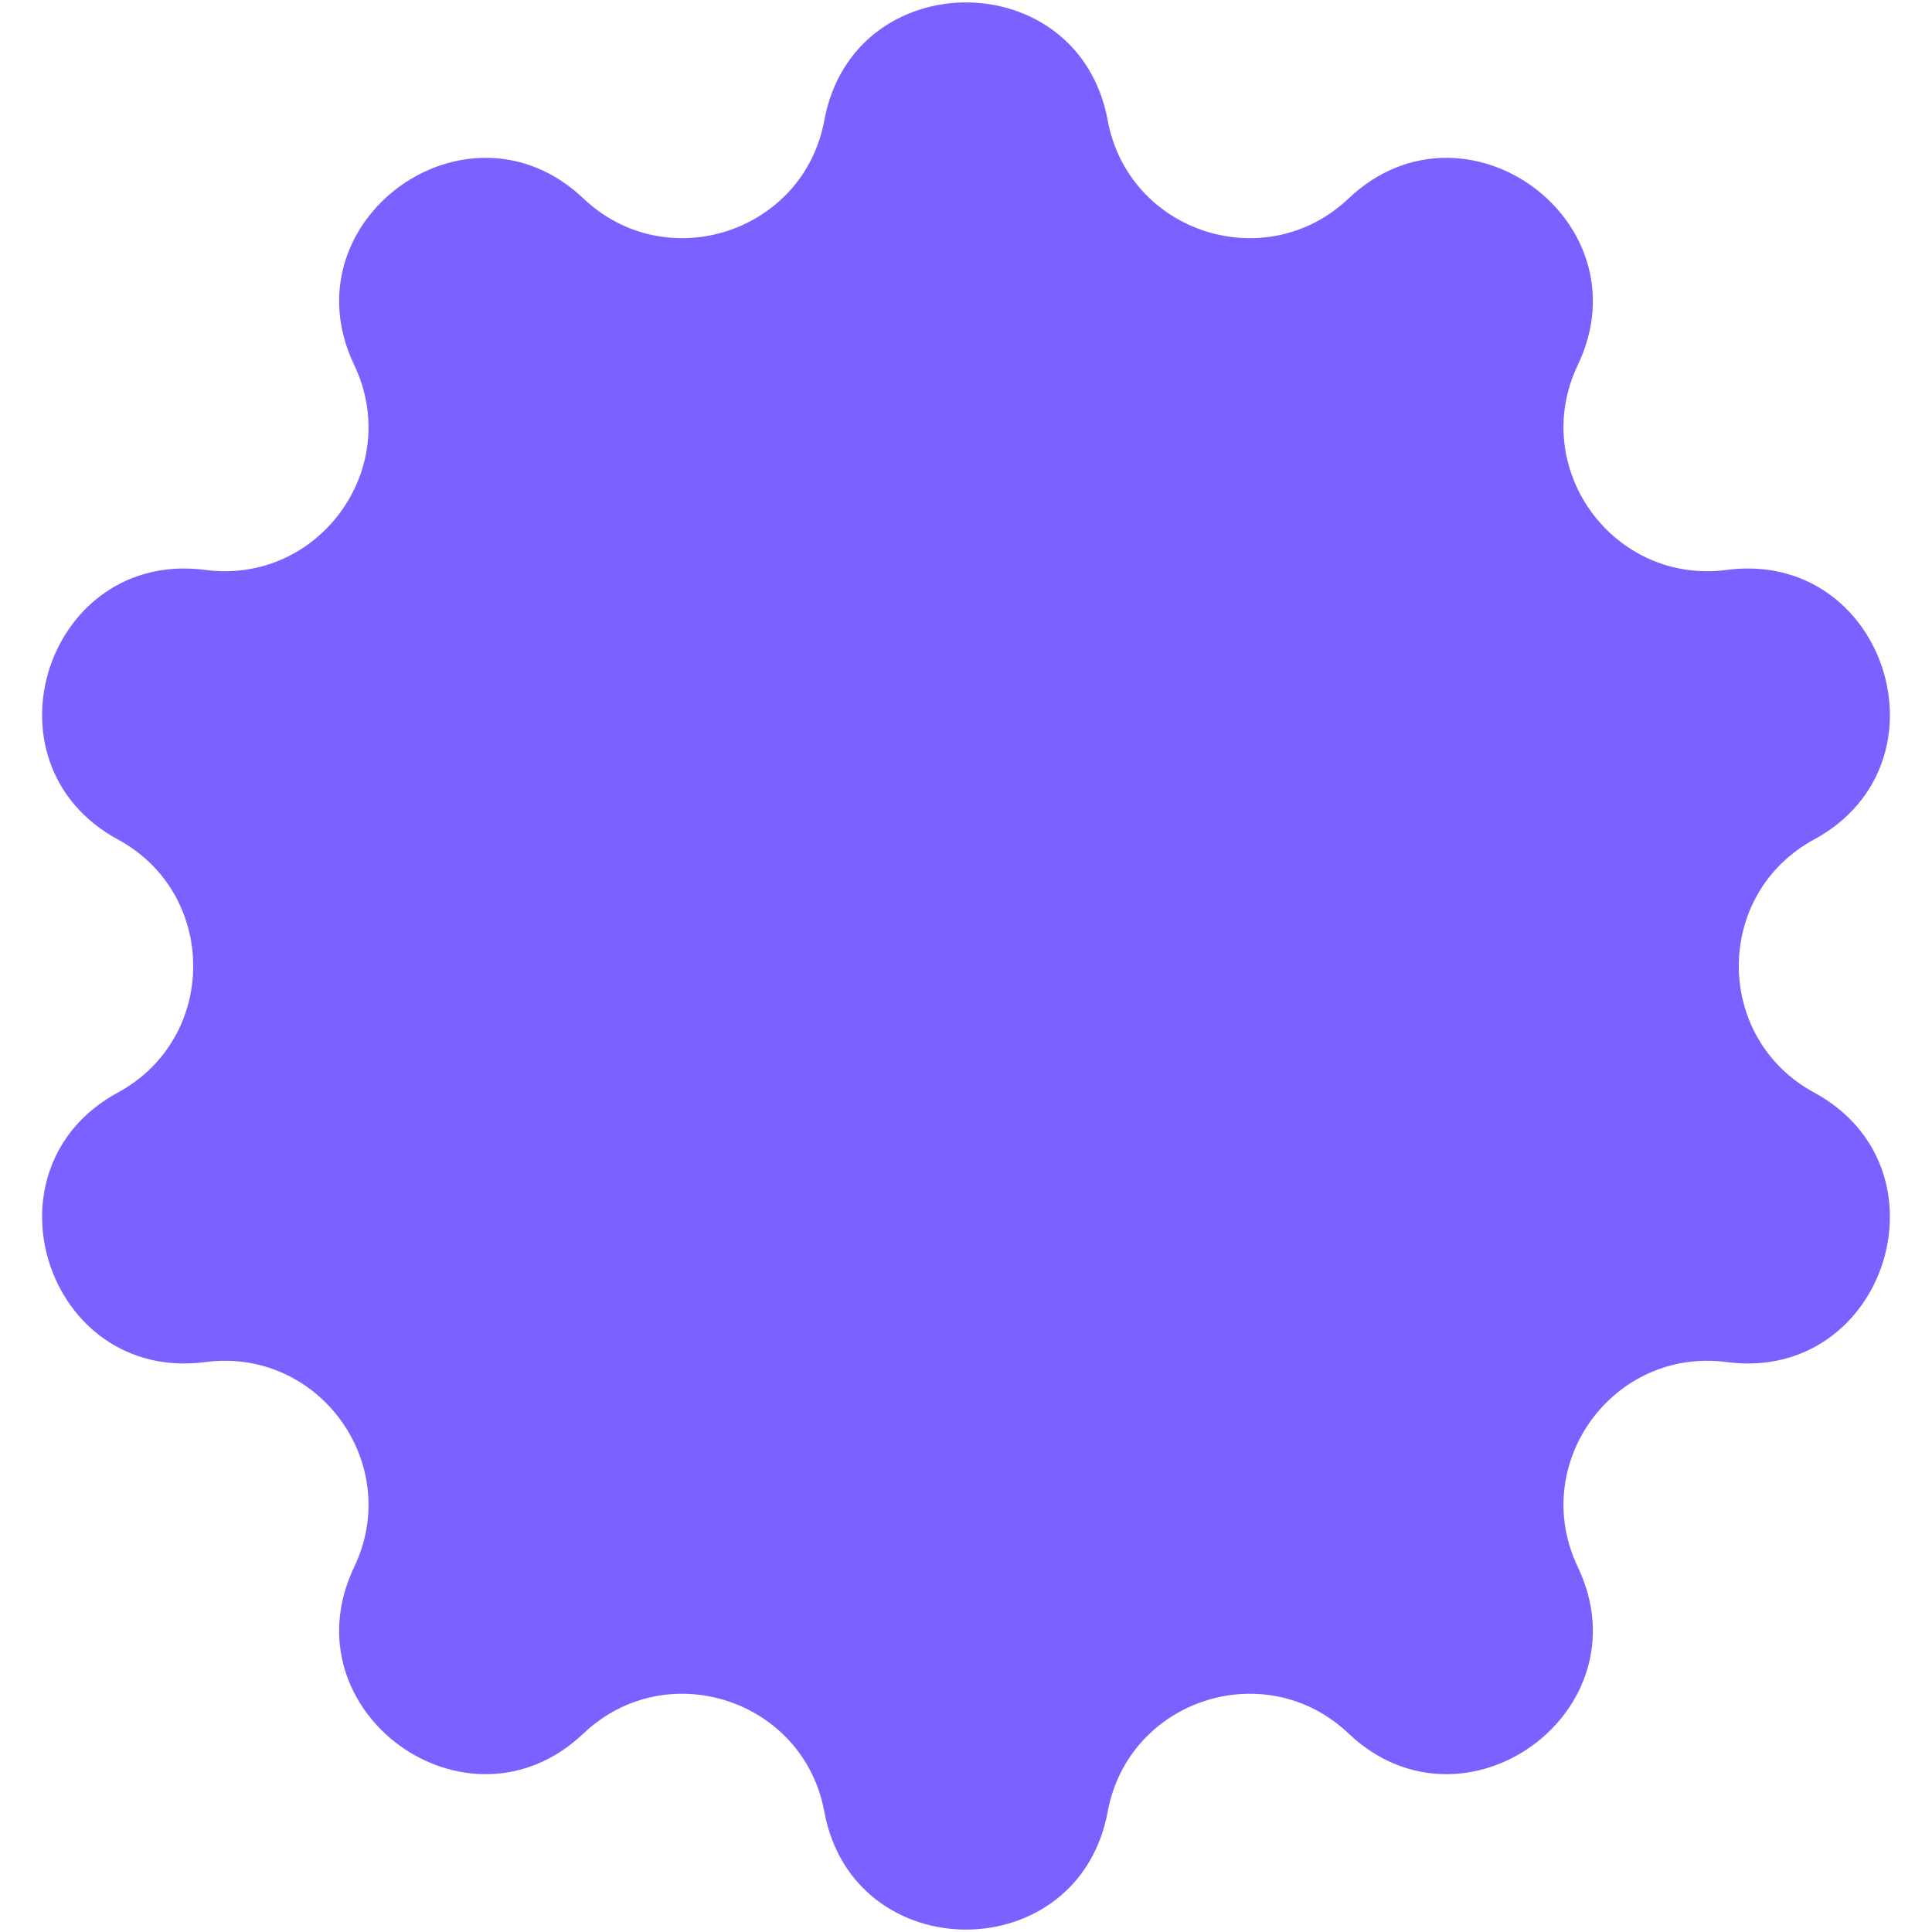 <svg width="12" height="12" viewBox="0 0 12 12" fill="none" xmlns="http://www.w3.org/2000/svg">
<path d="M5.12 0.747C5.301 -0.229 6.699 -0.229 6.88 0.747C7.009 1.445 7.861 1.721 8.376 1.233C9.096 0.55 10.227 1.372 9.8 2.267C9.494 2.908 10.02 3.632 10.724 3.54C11.708 3.41 12.14 4.74 11.268 5.214C10.644 5.552 10.644 6.448 11.268 6.786C12.14 7.26 11.708 8.59 10.724 8.46C10.02 8.368 9.494 9.092 9.8 9.733C10.227 10.628 9.096 11.45 8.376 10.767C7.861 10.278 7.009 10.555 6.88 11.253C6.699 12.229 5.301 12.229 5.12 11.253C4.991 10.555 4.139 10.278 3.624 10.767C2.904 11.45 1.773 10.628 2.2 9.733C2.506 9.092 1.98 8.368 1.276 8.46C0.292 8.59 -0.14 7.26 0.732 6.786C1.356 6.448 1.356 5.552 0.732 5.214C-0.14 4.74 0.292 3.41 1.276 3.54C1.98 3.632 2.506 2.908 2.2 2.267C1.773 1.372 2.904 0.55 3.624 1.233C4.139 1.721 4.991 1.445 5.12 0.747Z" fill="#7B61FF"/>
</svg>
